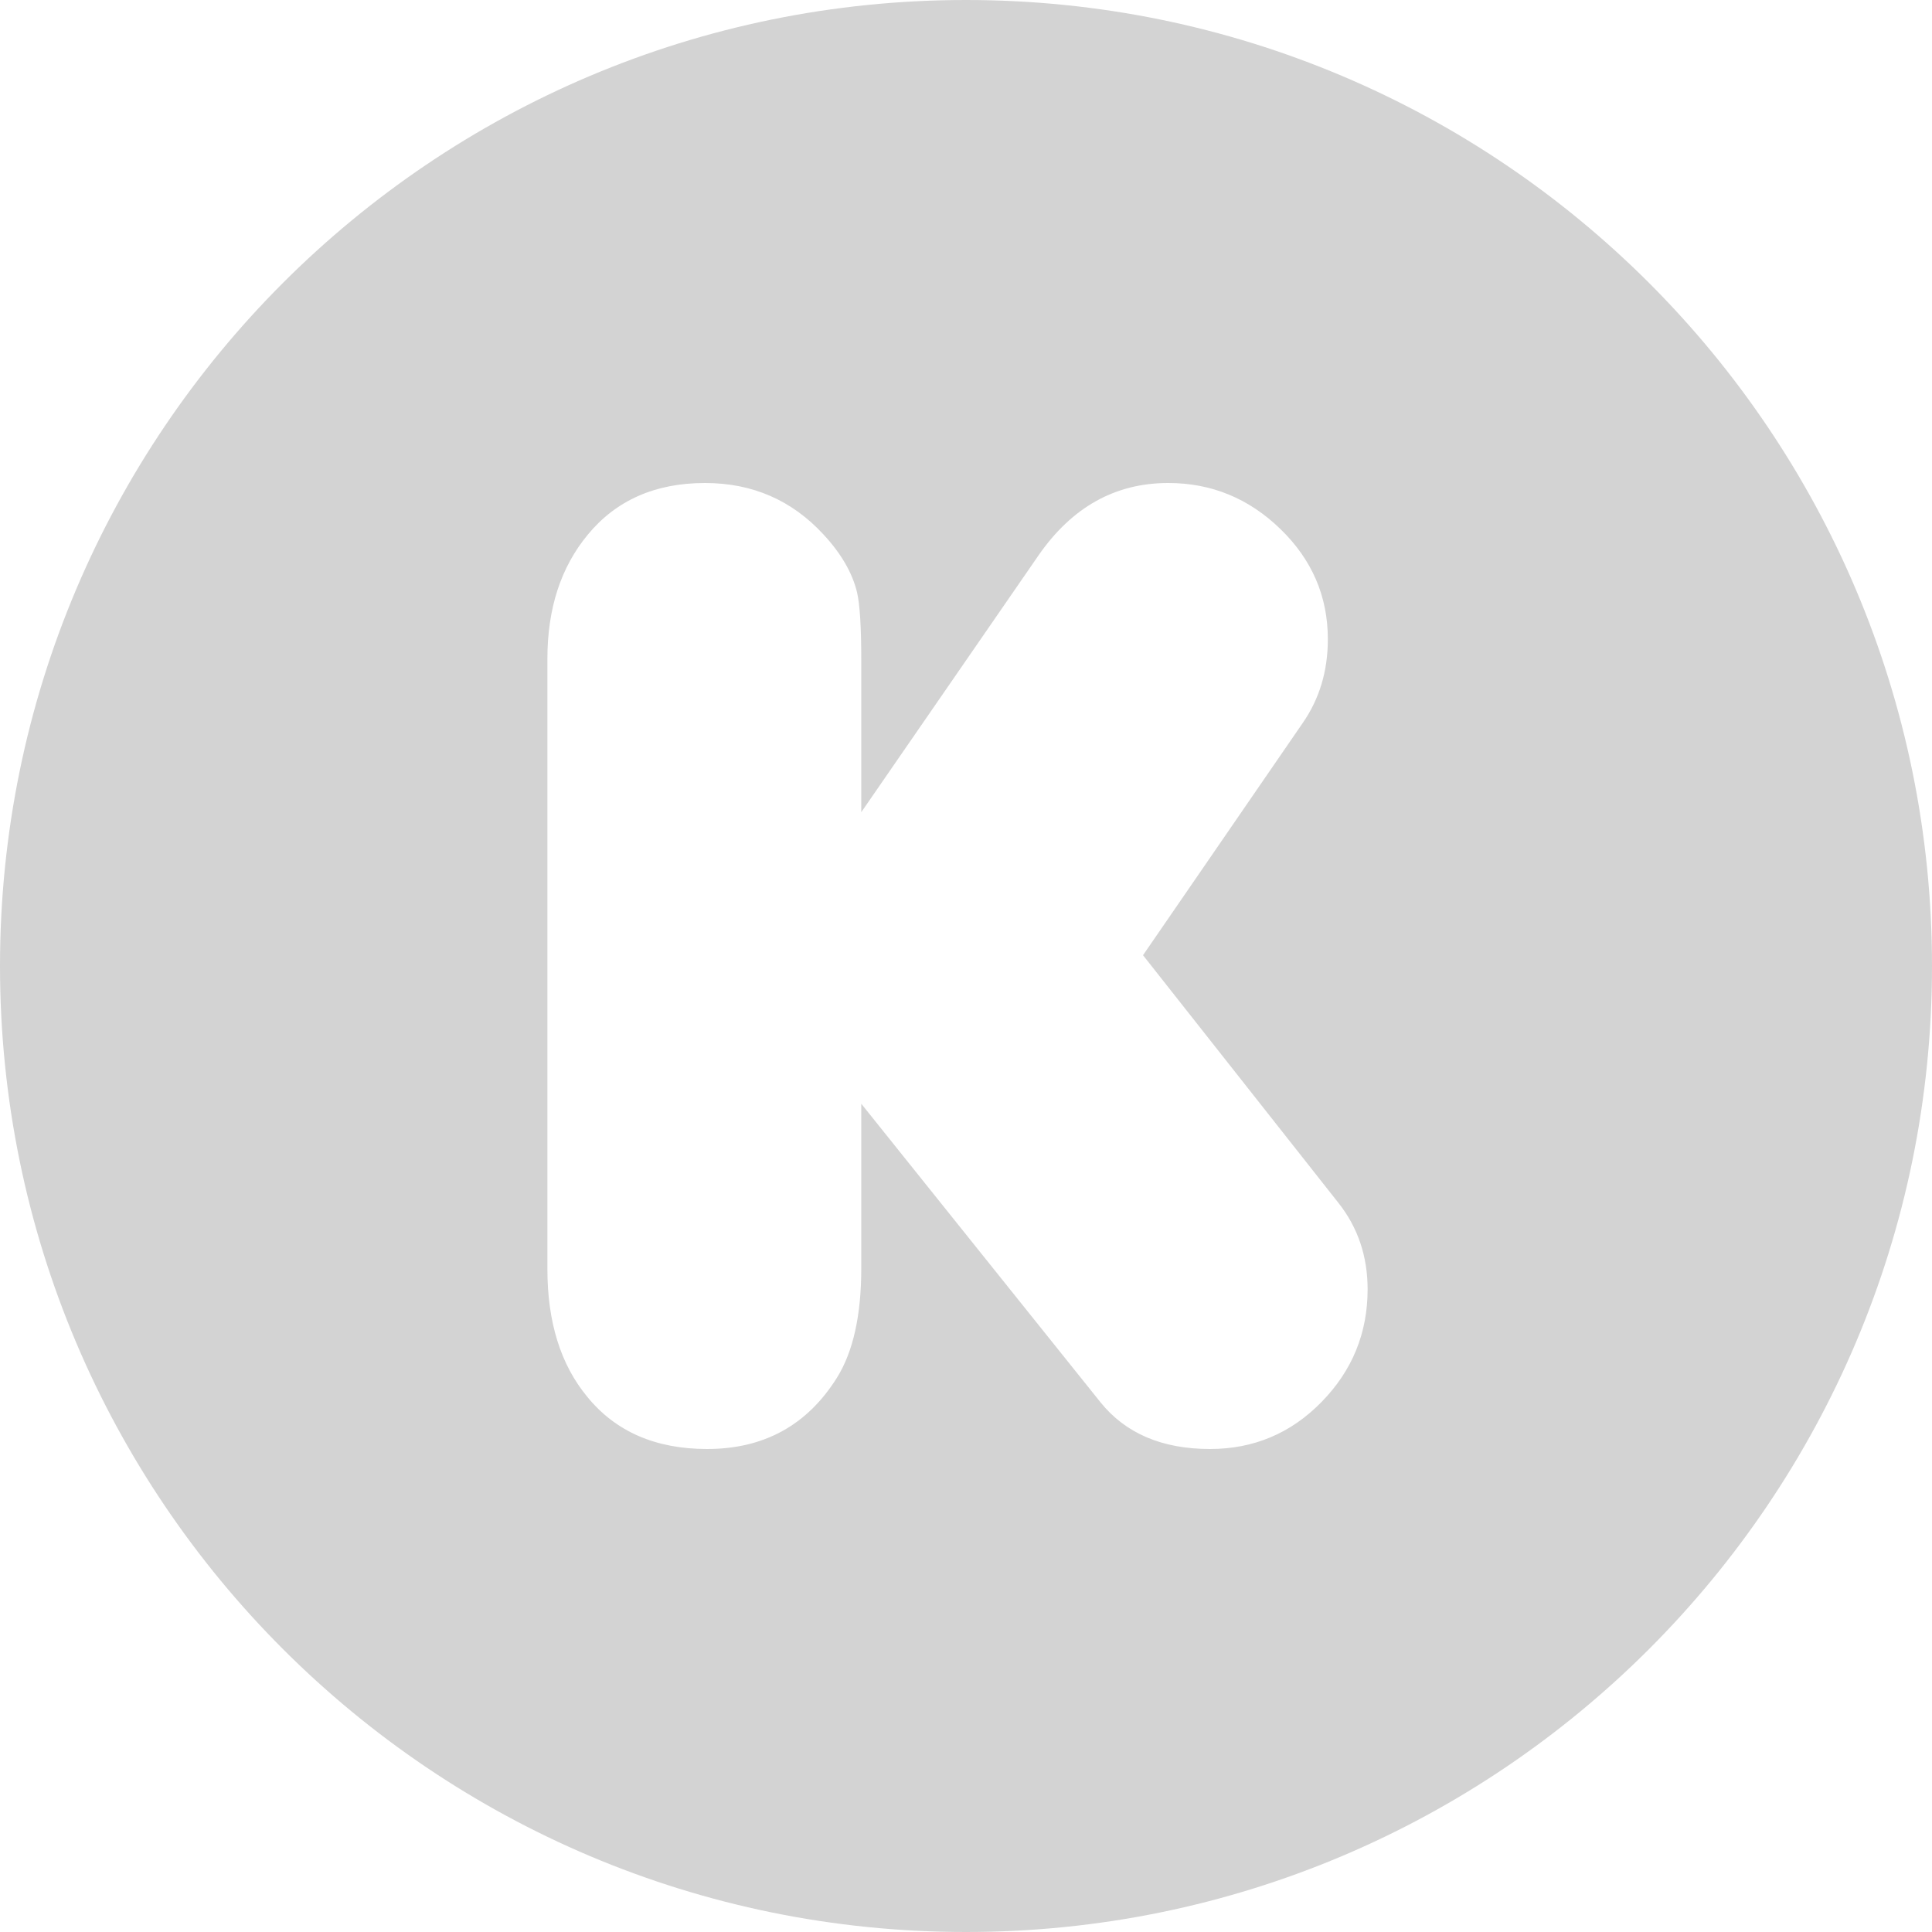 <svg width="48" height="48" viewBox="0 0 48 48" fill="none" xmlns="http://www.w3.org/2000/svg">
<path fill-rule="evenodd" clip-rule="evenodd" d="M24 48C10.745 48 0 37.255 0 24C0 10.745 10.745 0 24 0C37.255 0 48 10.745 48 24C48 37.255 37.255 48 24 48ZM21.398 20.179V16.401C21.398 15.581 21.363 15.021 21.294 14.721C21.178 14.235 20.901 13.756 20.462 13.282C19.676 12.428 18.695 12 17.516 12C16.28 12 15.31 12.428 14.605 13.282C13.934 14.091 13.6 15.119 13.6 16.367V31.53C13.6 32.846 13.929 33.903 14.588 34.7C15.292 35.567 16.286 36 17.568 36C18.977 36 20.052 35.411 20.791 34.233C21.196 33.586 21.398 32.679 21.398 31.512V27.422L27.341 34.839C27.965 35.613 28.872 36 30.062 36C31.148 36 32.072 35.611 32.835 34.83C33.597 34.051 33.978 33.118 33.978 32.032C33.978 31.212 33.736 30.495 33.251 29.883L28.398 23.732L32.367 17.961C32.783 17.36 32.99 16.667 32.99 15.882C32.99 14.819 32.598 13.906 31.812 13.144C31.026 12.381 30.097 12 29.023 12C27.705 12 26.631 12.601 25.799 13.802L21.398 20.179Z" fill="#D3D3D3"/>
</svg>
